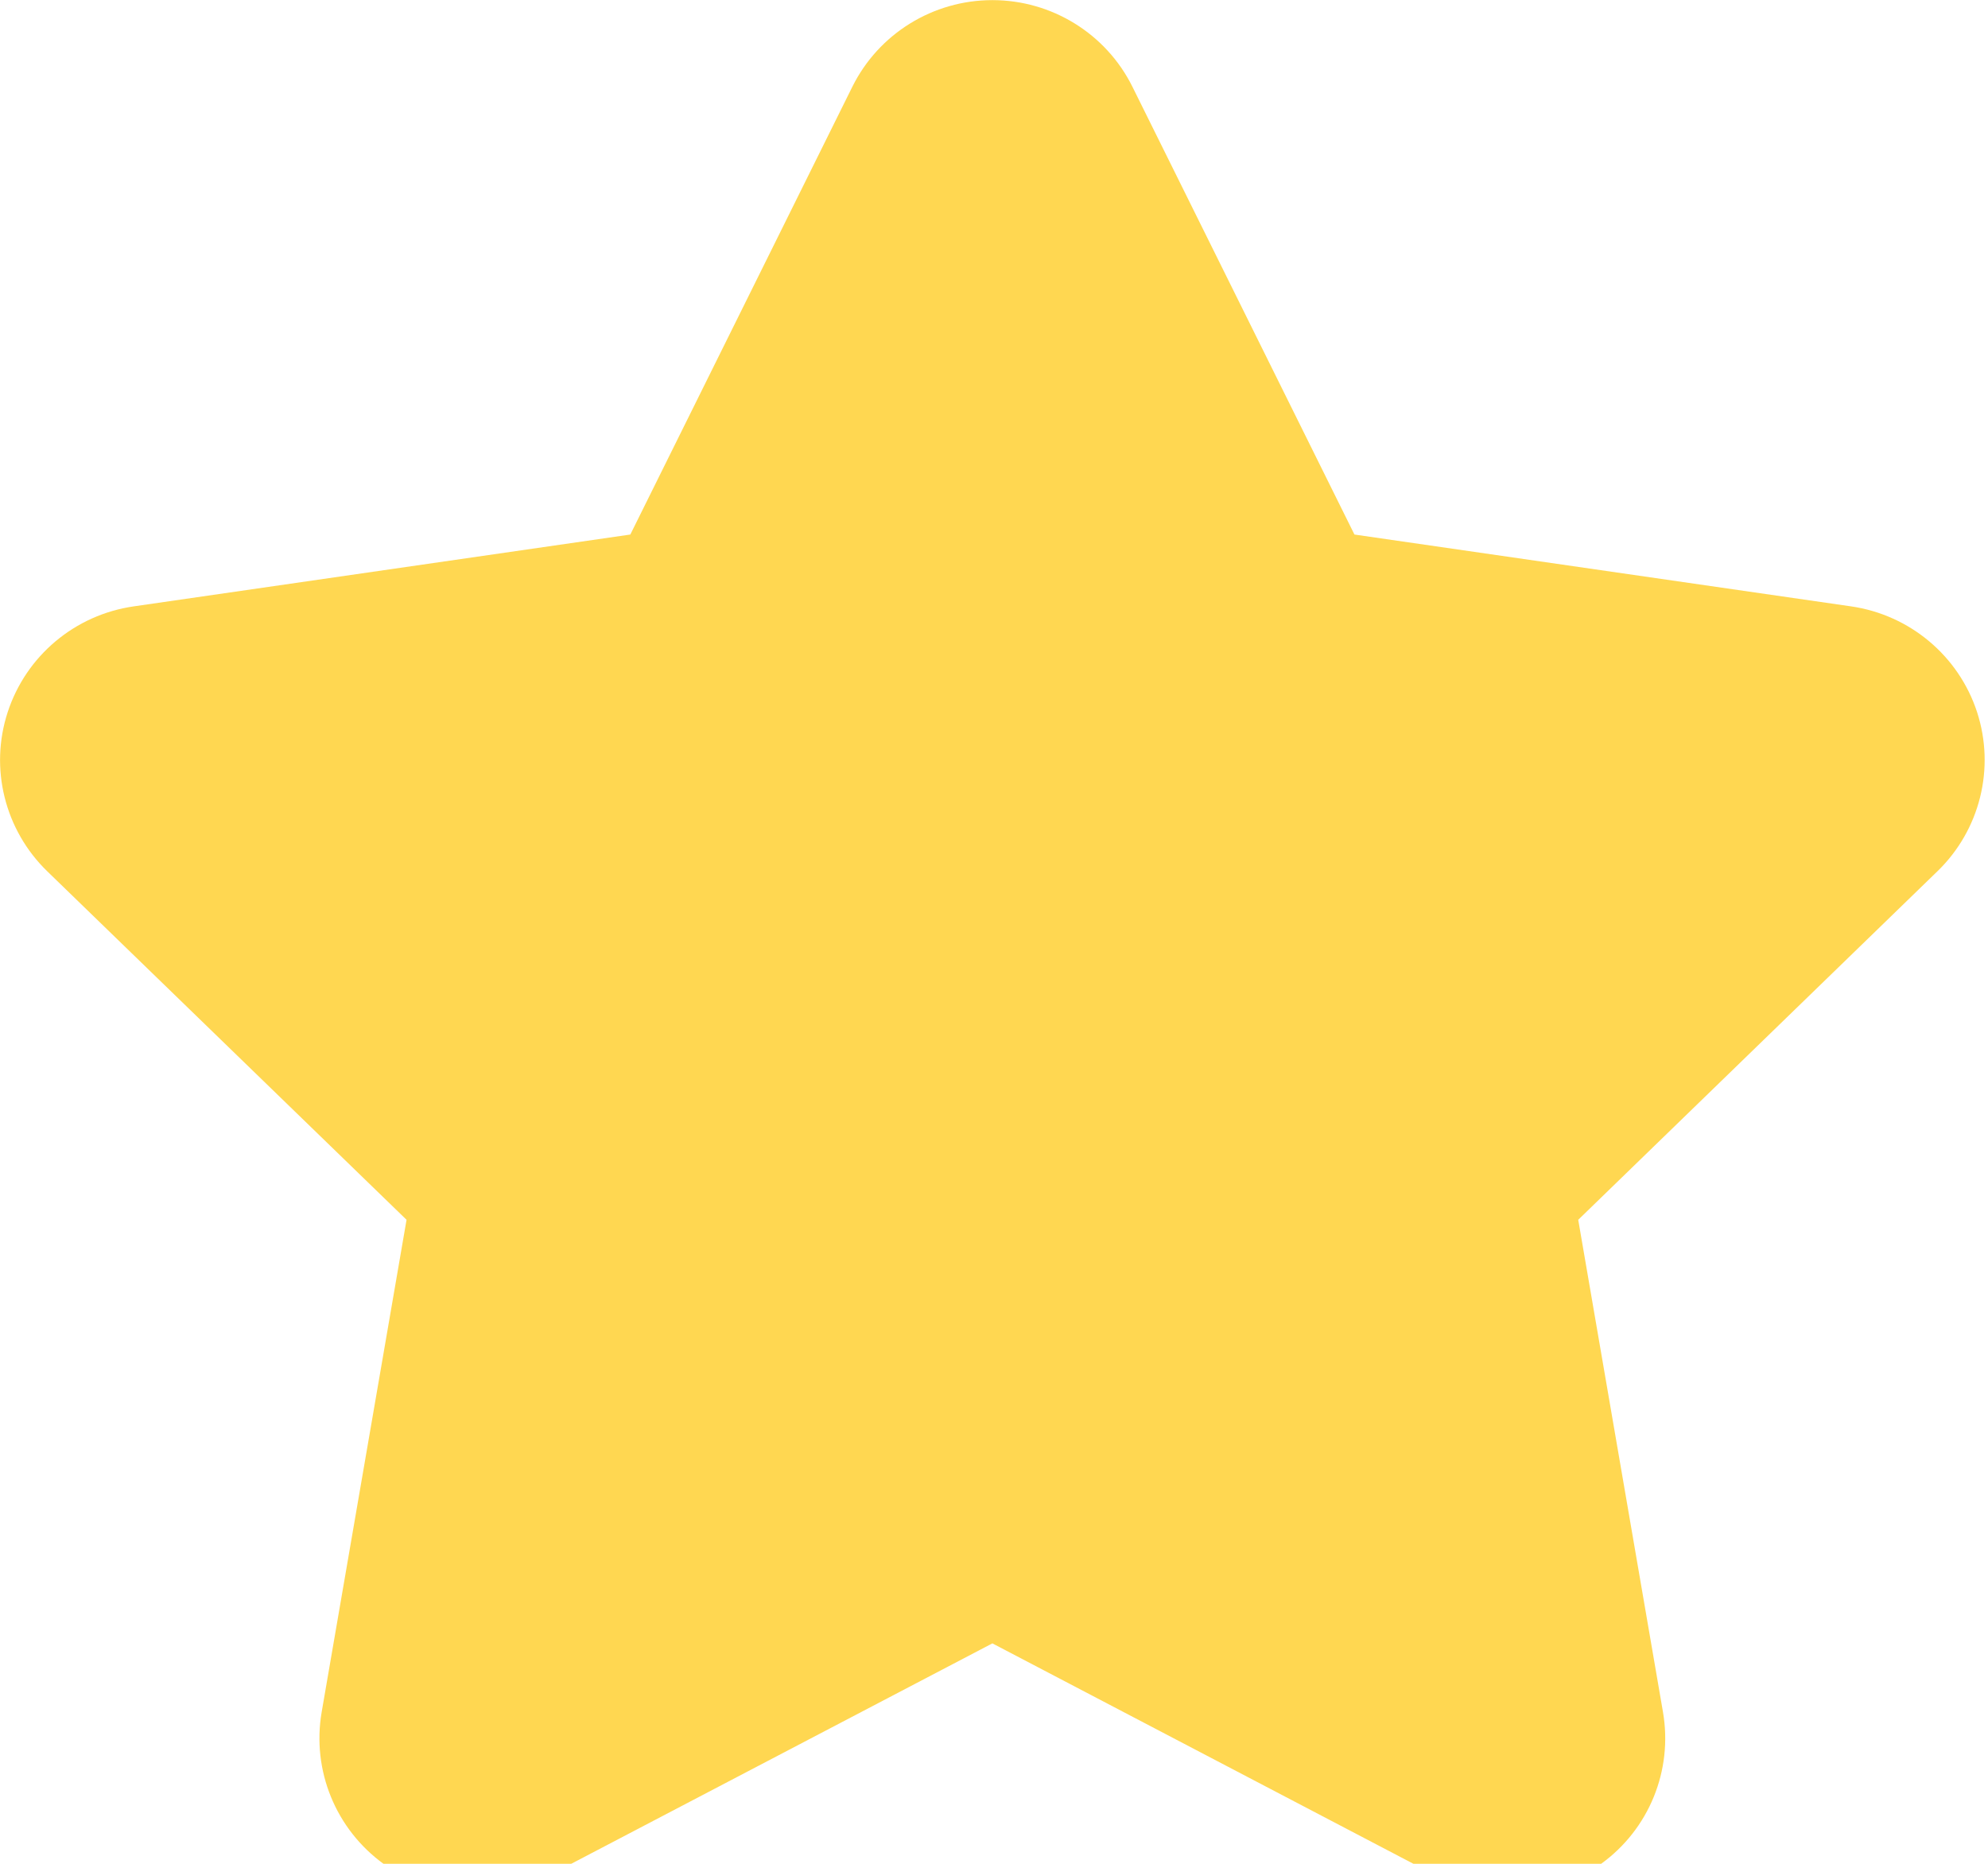 <svg width="16" height="15" viewBox="0 0 16 15" fill="none" xmlns="http://www.w3.org/2000/svg">
<path d="M15.912 5.731C15.764 5.278 15.37 4.948 14.897 4.88L10.901 4.302L9.114 0.698C8.902 0.271 8.465 0.001 7.987 0.001C7.509 0.001 7.072 0.271 6.86 0.698L5.073 4.302L1.077 4.88C0.603 4.948 0.21 5.278 0.062 5.731C-0.086 6.183 0.038 6.68 0.38 7.012L3.272 9.817L2.589 13.778C2.508 14.248 2.702 14.722 3.089 15.002C3.308 15.16 3.567 15.24 3.828 15.24C4.028 15.24 4.229 15.193 4.412 15.097L7.987 13.226L11.561 15.097C11.985 15.318 12.498 15.281 12.885 15.001C13.272 14.722 13.465 14.248 13.384 13.778L12.702 9.817L15.593 7.012C15.936 6.68 16.059 6.183 15.912 5.731Z" fill="#FFD751"/>
</svg>
